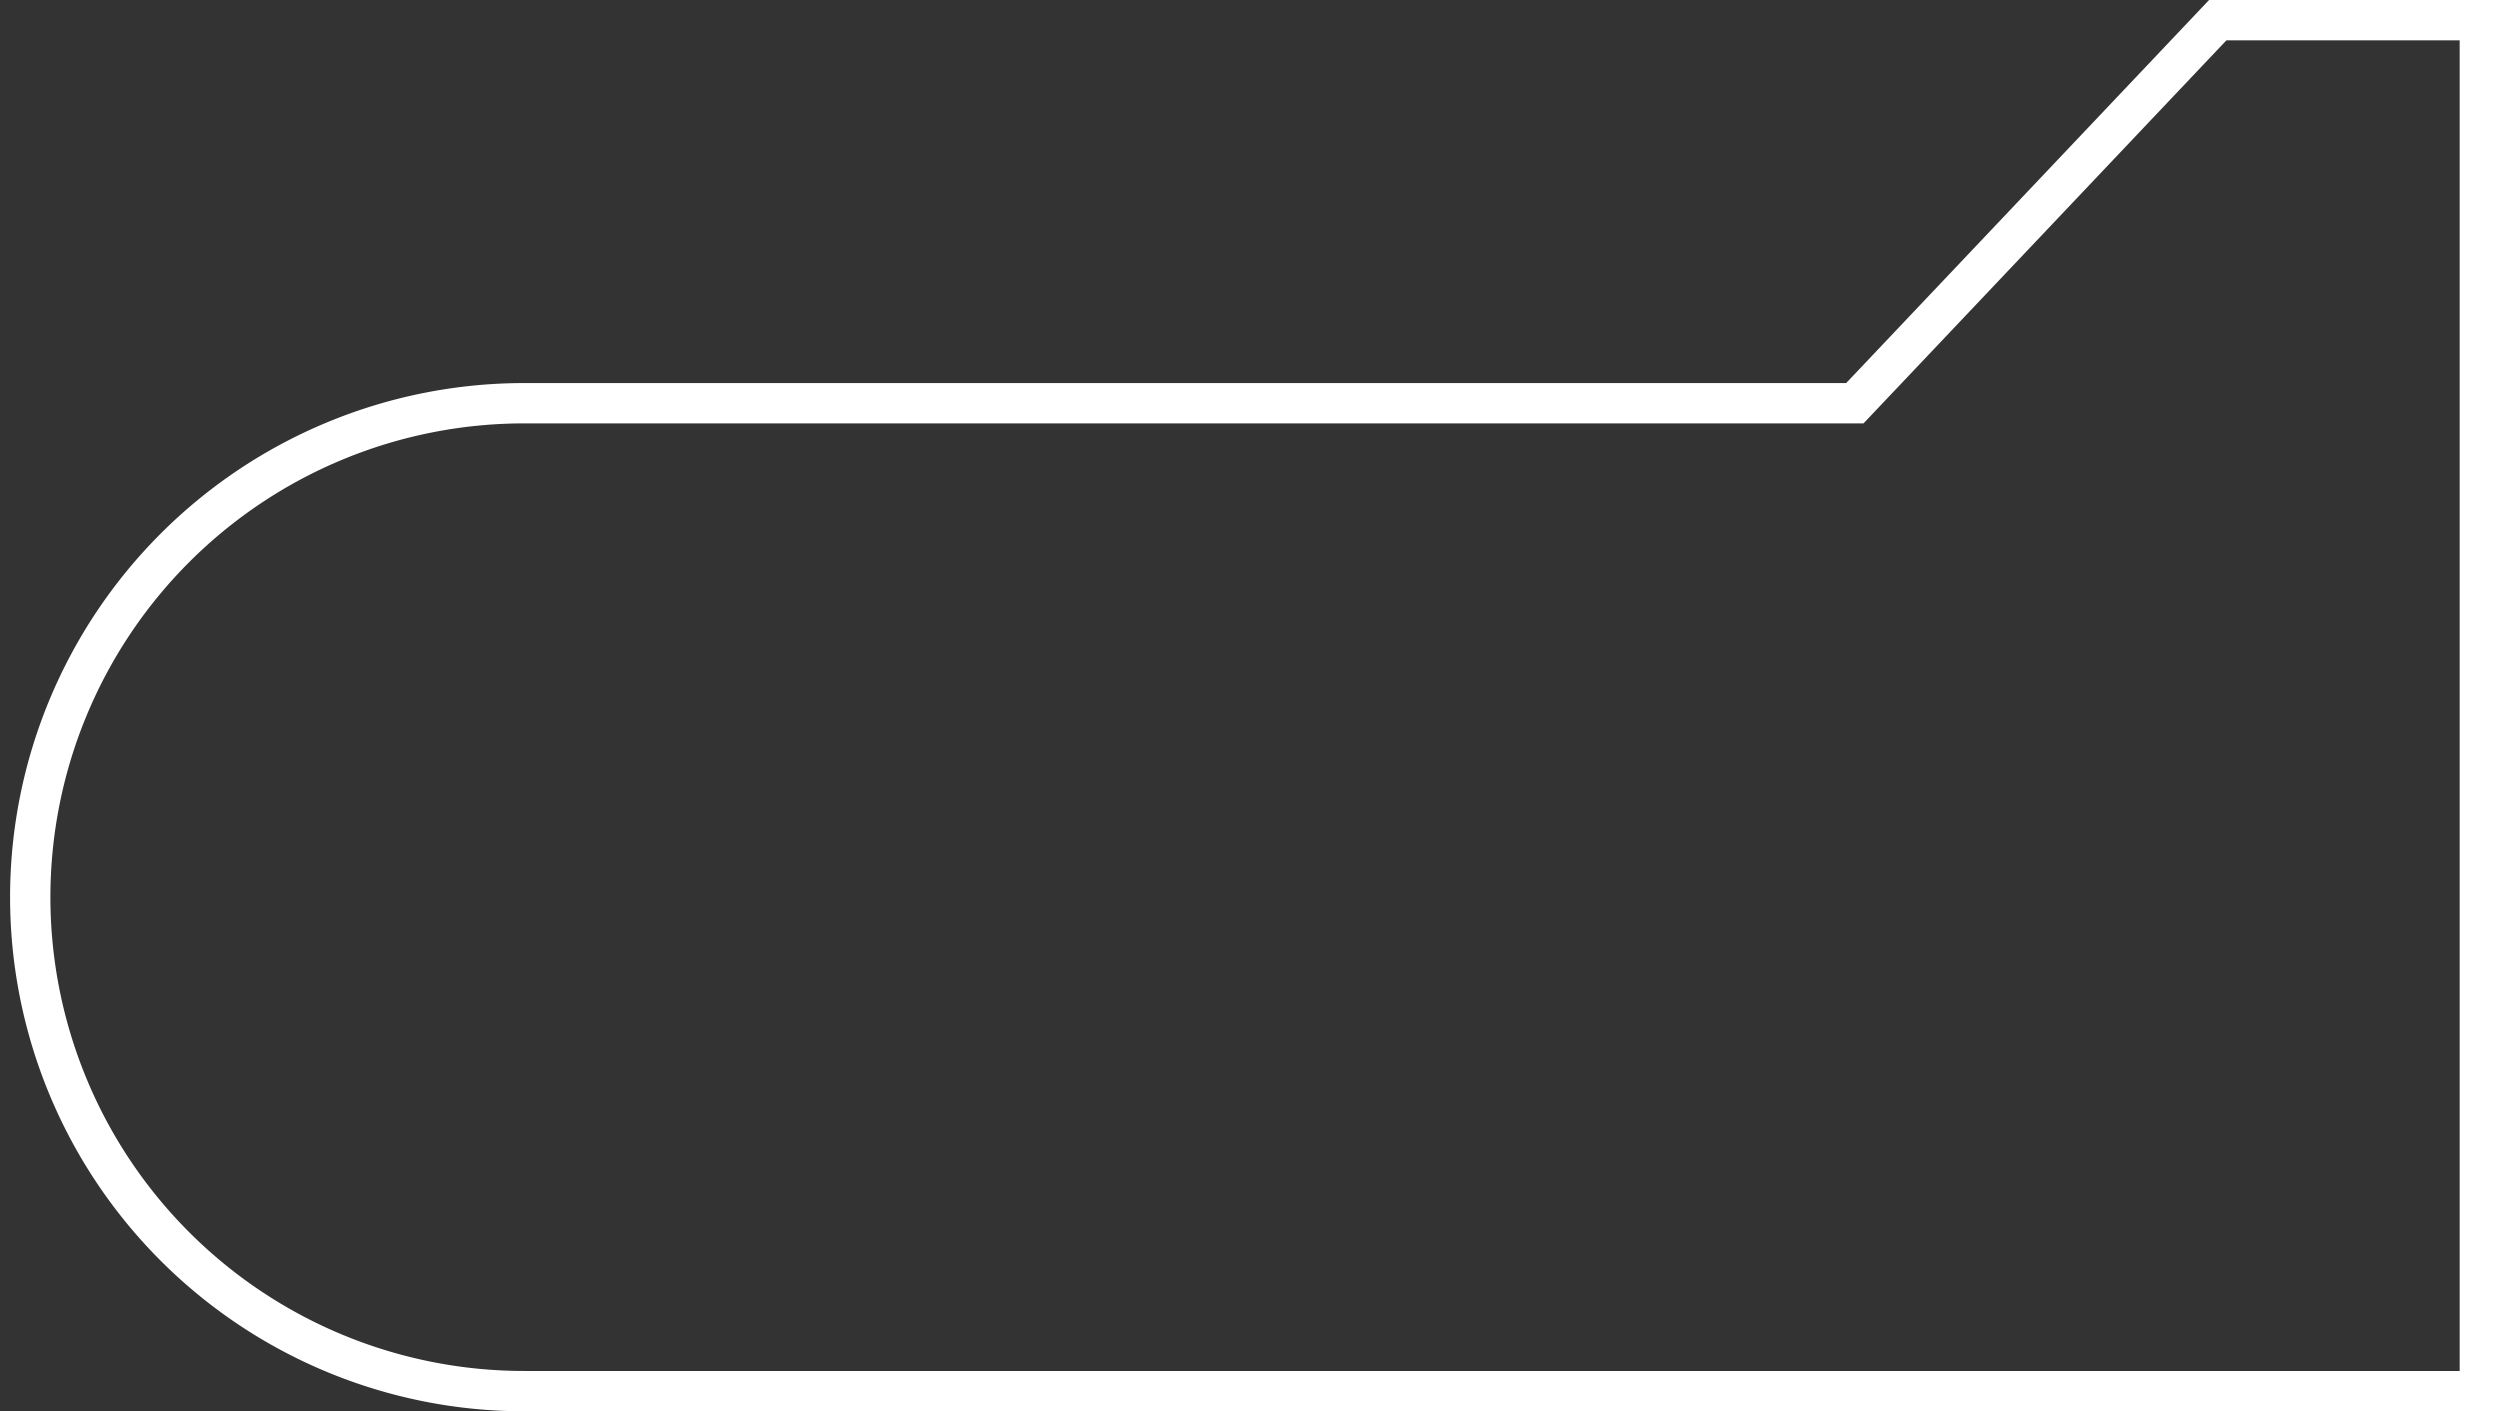 <?xml version="1.0" encoding="UTF-8" standalone="yes"?>
<svg width="62" height="35" viewBox="0 0 62 35" version="1.0" state='normal' xmlns="http://www.w3.org/2000/svg" xmlns:xlink="http://www.w3.org/1999/xlink">
	<rect x="0" y="0" width="62" height="35" fill="#333333" stroke="none"/>
	<svg>
		<path d="M 13 10 H 46 L 55 0.5 61.5 0.5 61.5 34.5 13 34.5 A 12 12 90 1 1 13 10" stroke="white" fill="none" stroke-width='1' />
	</svg>
</svg>